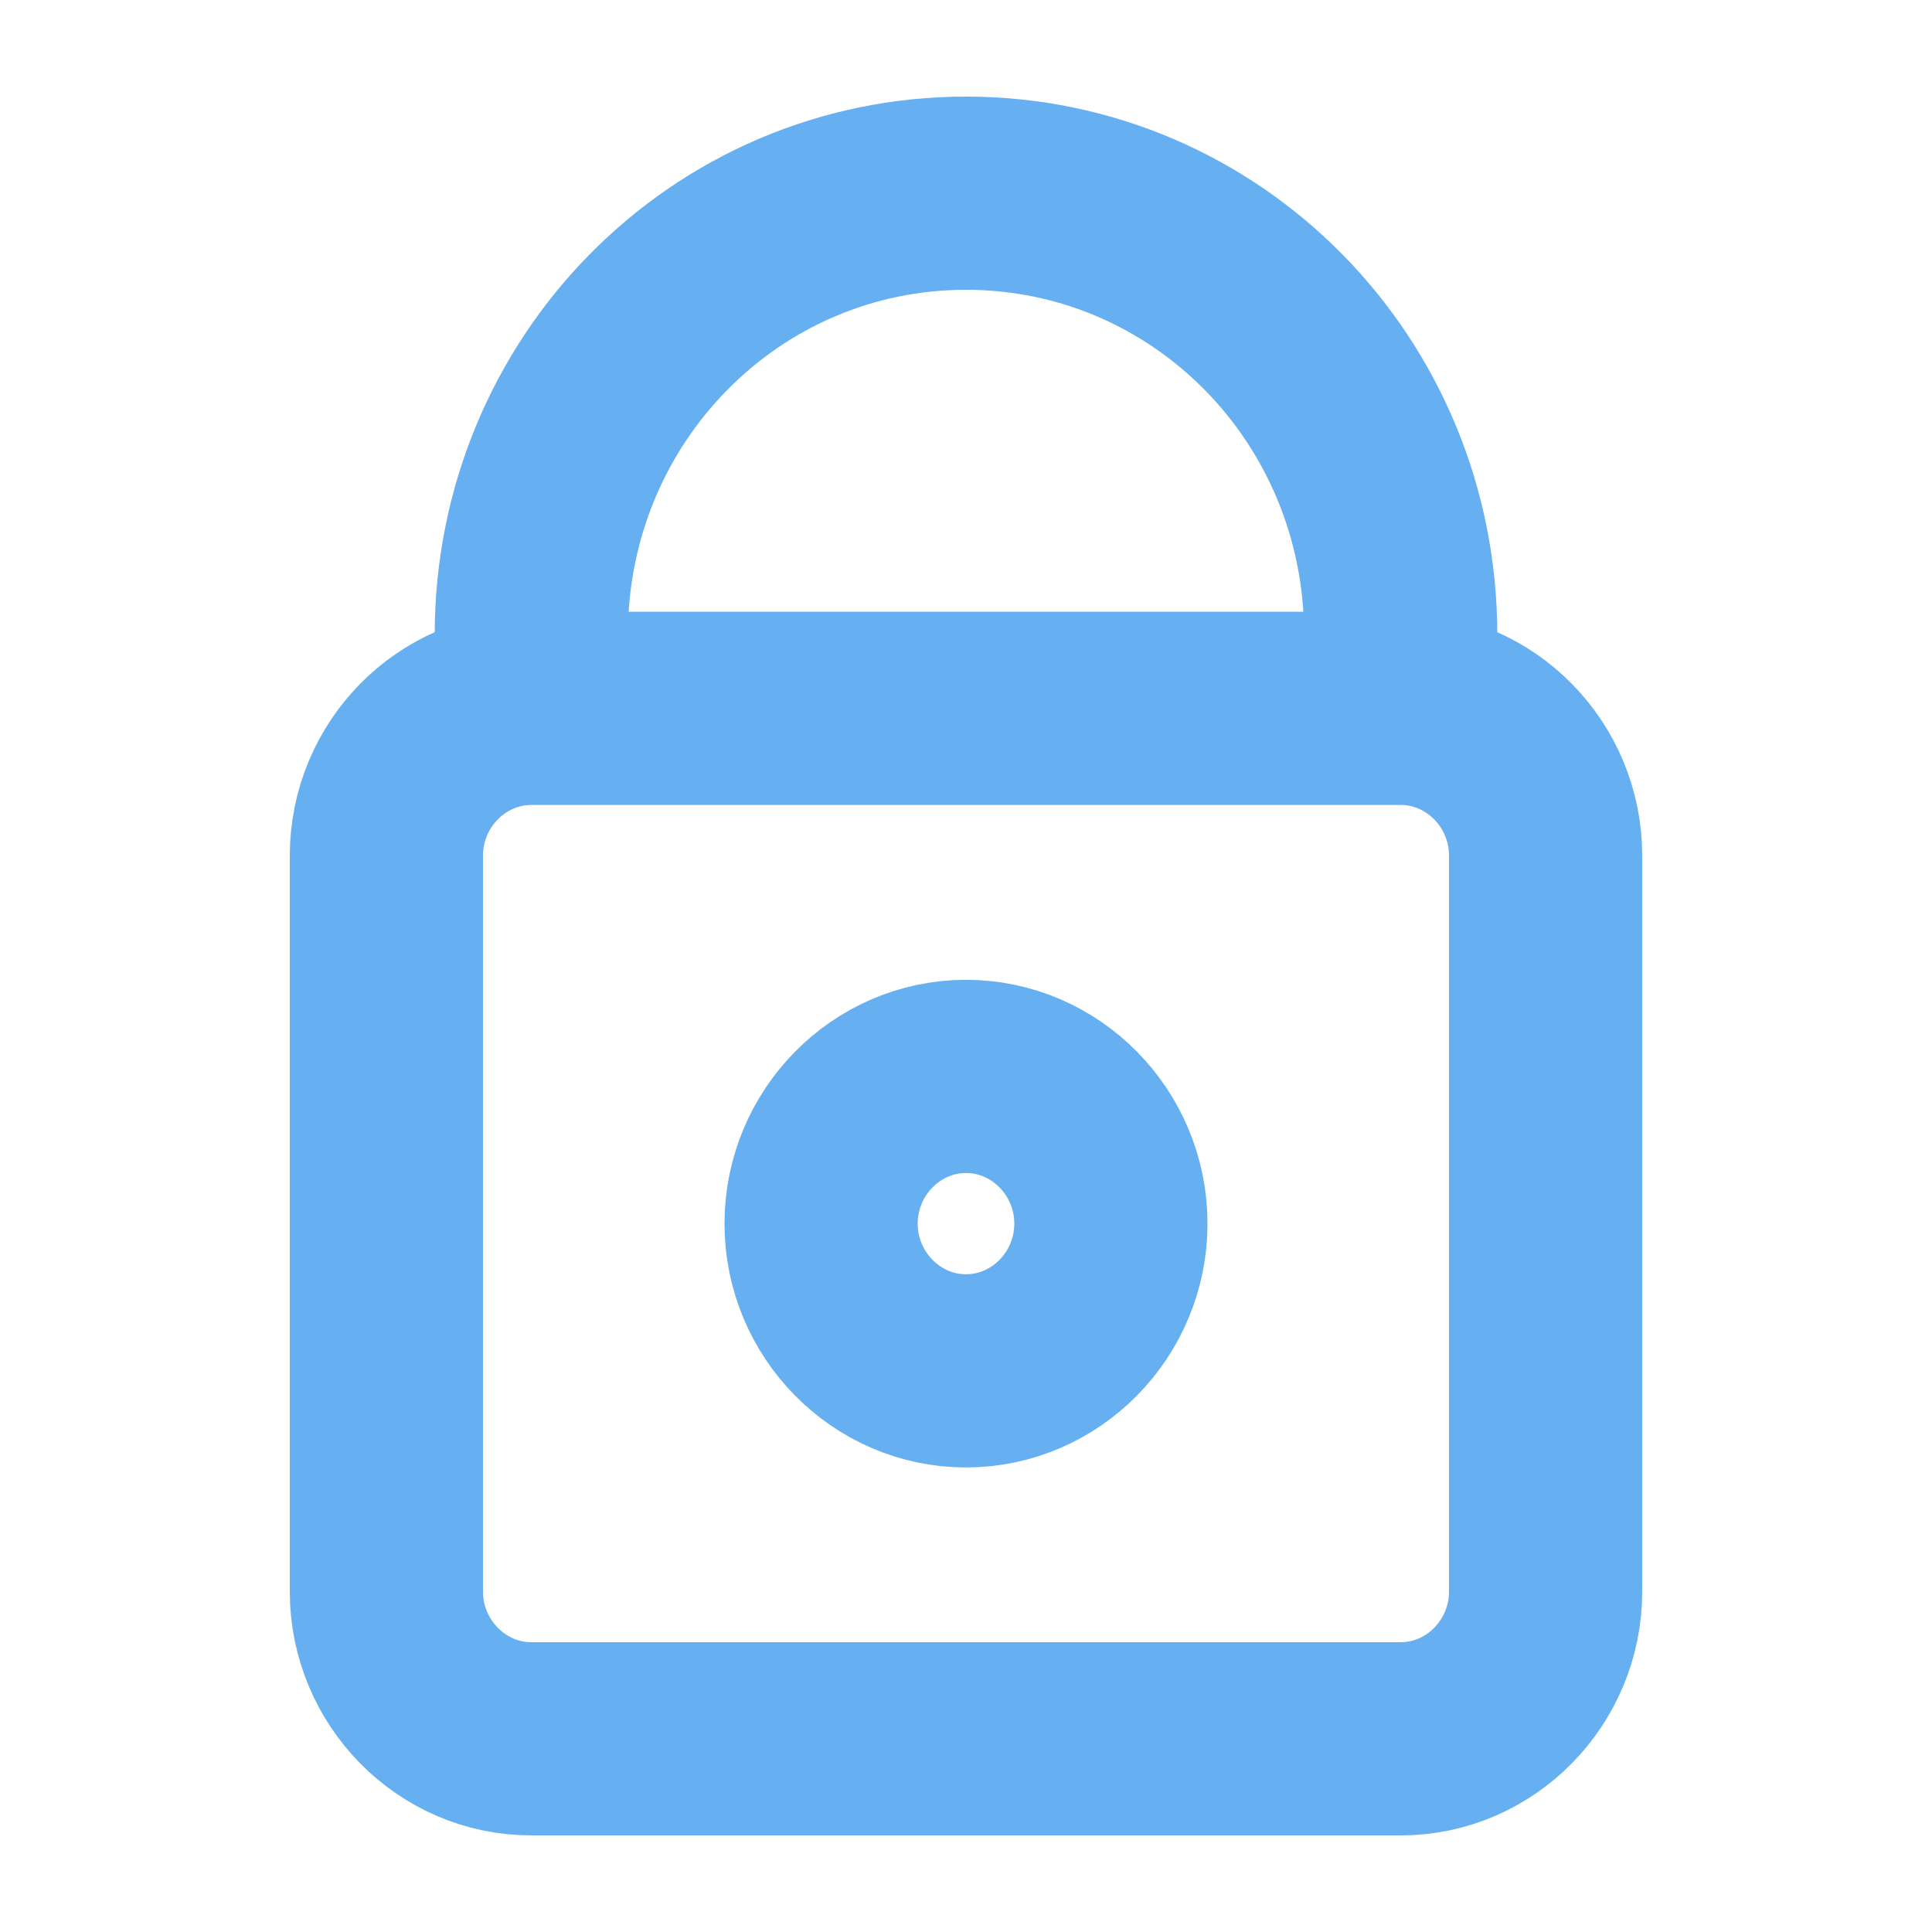 <svg width="20" height="20" viewBox="0 0 20 20" fill="none" xmlns="http://www.w3.org/2000/svg">
<path d="M5.5 7.333V6.571C5.5 4.039 7.507 2 10 2C12.493 2 14.5 4.039 14.5 6.571V7.333M5.5 7.333C4.675 7.333 4 8.019 4 8.857V16.476C4 17.314 4.675 18 5.5 18H14.5C15.325 18 16 17.314 16 16.476V8.857C16 8.019 15.325 7.333 14.5 7.333M5.5 7.333H14.5M10 11.143C10.825 11.143 11.5 11.829 11.5 12.667C11.5 13.505 10.825 14.191 10 14.191C9.175 14.191 8.5 13.505 8.5 12.667C8.5 11.829 9.175 11.143 10 11.143Z" stroke="#017CE9" stroke-opacity="0.6" stroke-width="2"/>
</svg>
